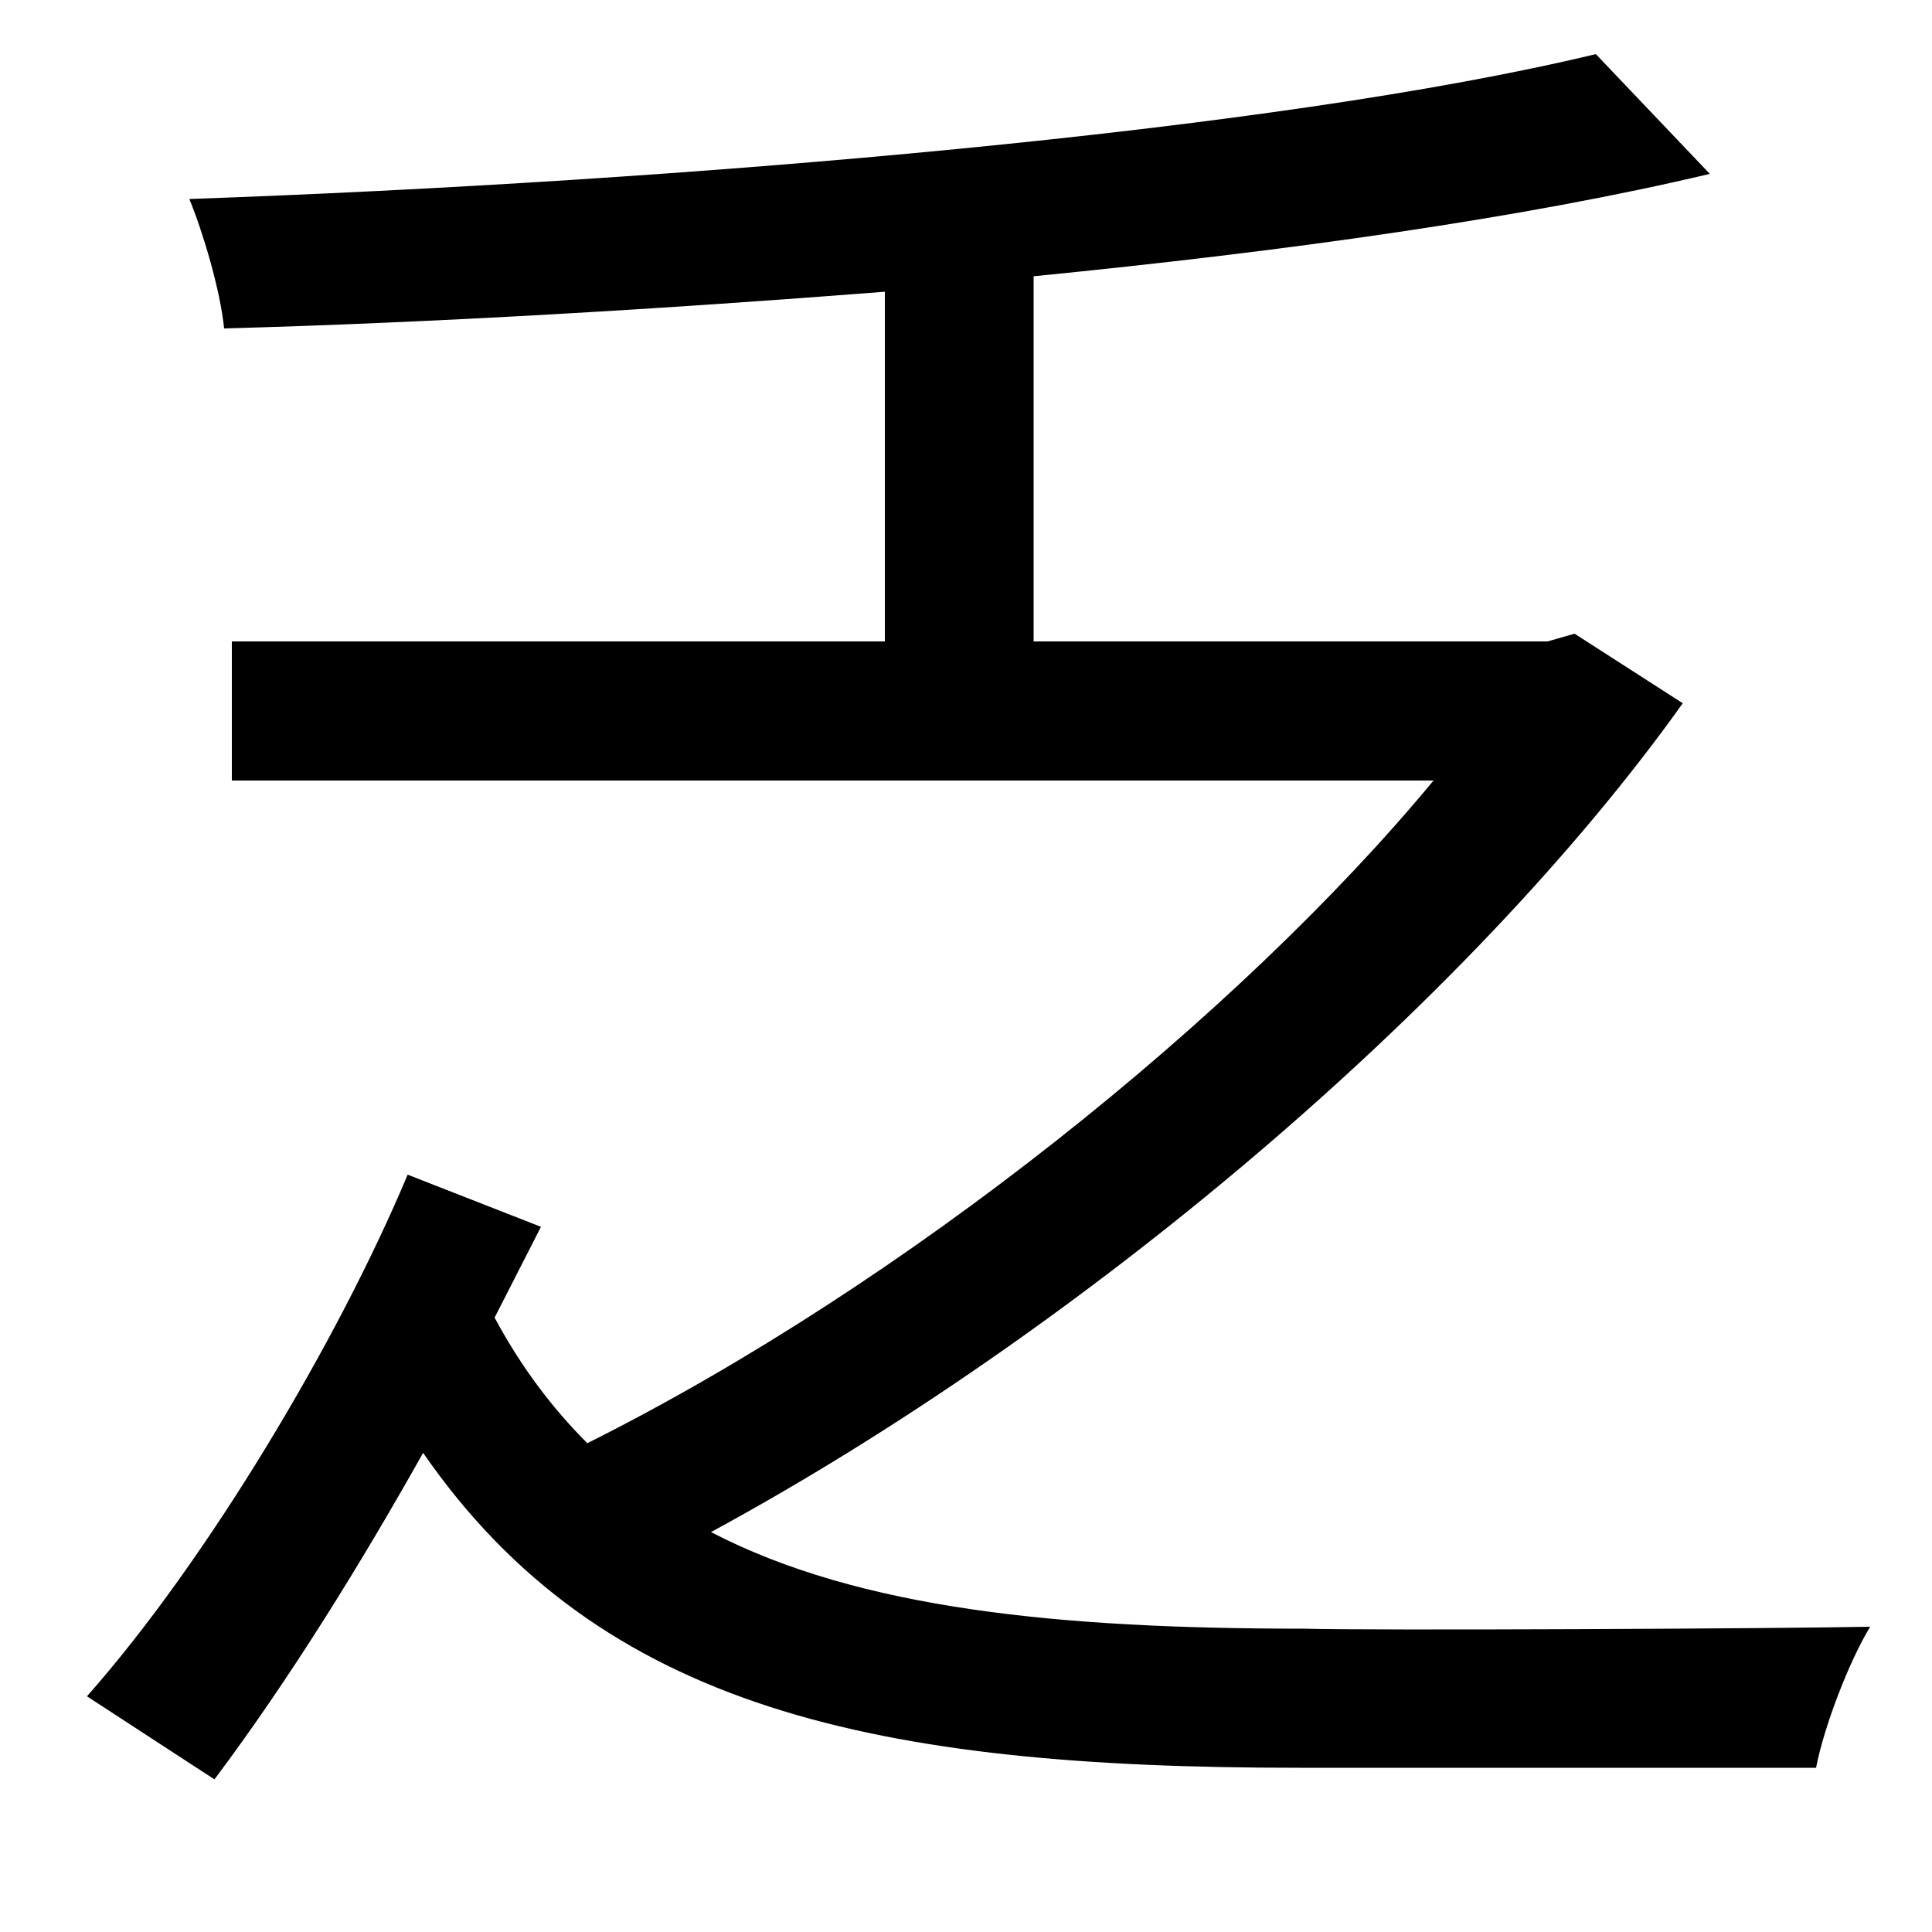 <svg xmlns="http://www.w3.org/2000/svg"
    viewBox="0 0 1000 1000">
  <!--
© 2014-2021 Adobe (http://www.adobe.com/).
Noto is a trademark of Google Inc.
This Font Software is licensed under the SIL Open Font License, Version 1.1. This Font Software is distributed on an "AS IS" BASIS, WITHOUT WARRANTIES OR CONDITIONS OF ANY KIND, either express or implied. See the SIL Open Font License for the specific language, permissions and limitations governing your use of this Font Software.
http://scripts.sil.org/OFL
  -->
<path d="M111 921C150 869 187 809 219 752 311 885 454 915 672 915L940 915C944 894 957 860 968 842 918 843 710 844 675 843 549 843 445 833 368 793 558 690 759 521 871 364L815 328 801 332 535 332 535 143C666 130 788 113 885 90L826 28C660 68 353 94 98 103 105 120 114 150 116 170 225 167 343 160 458 151L458 332 120 332 120 404 742 404C641 526 468 665 304 747 286 729 270 708 256 682L280 635 211 608C175 694 107 808 45 878Z"/>
</svg>